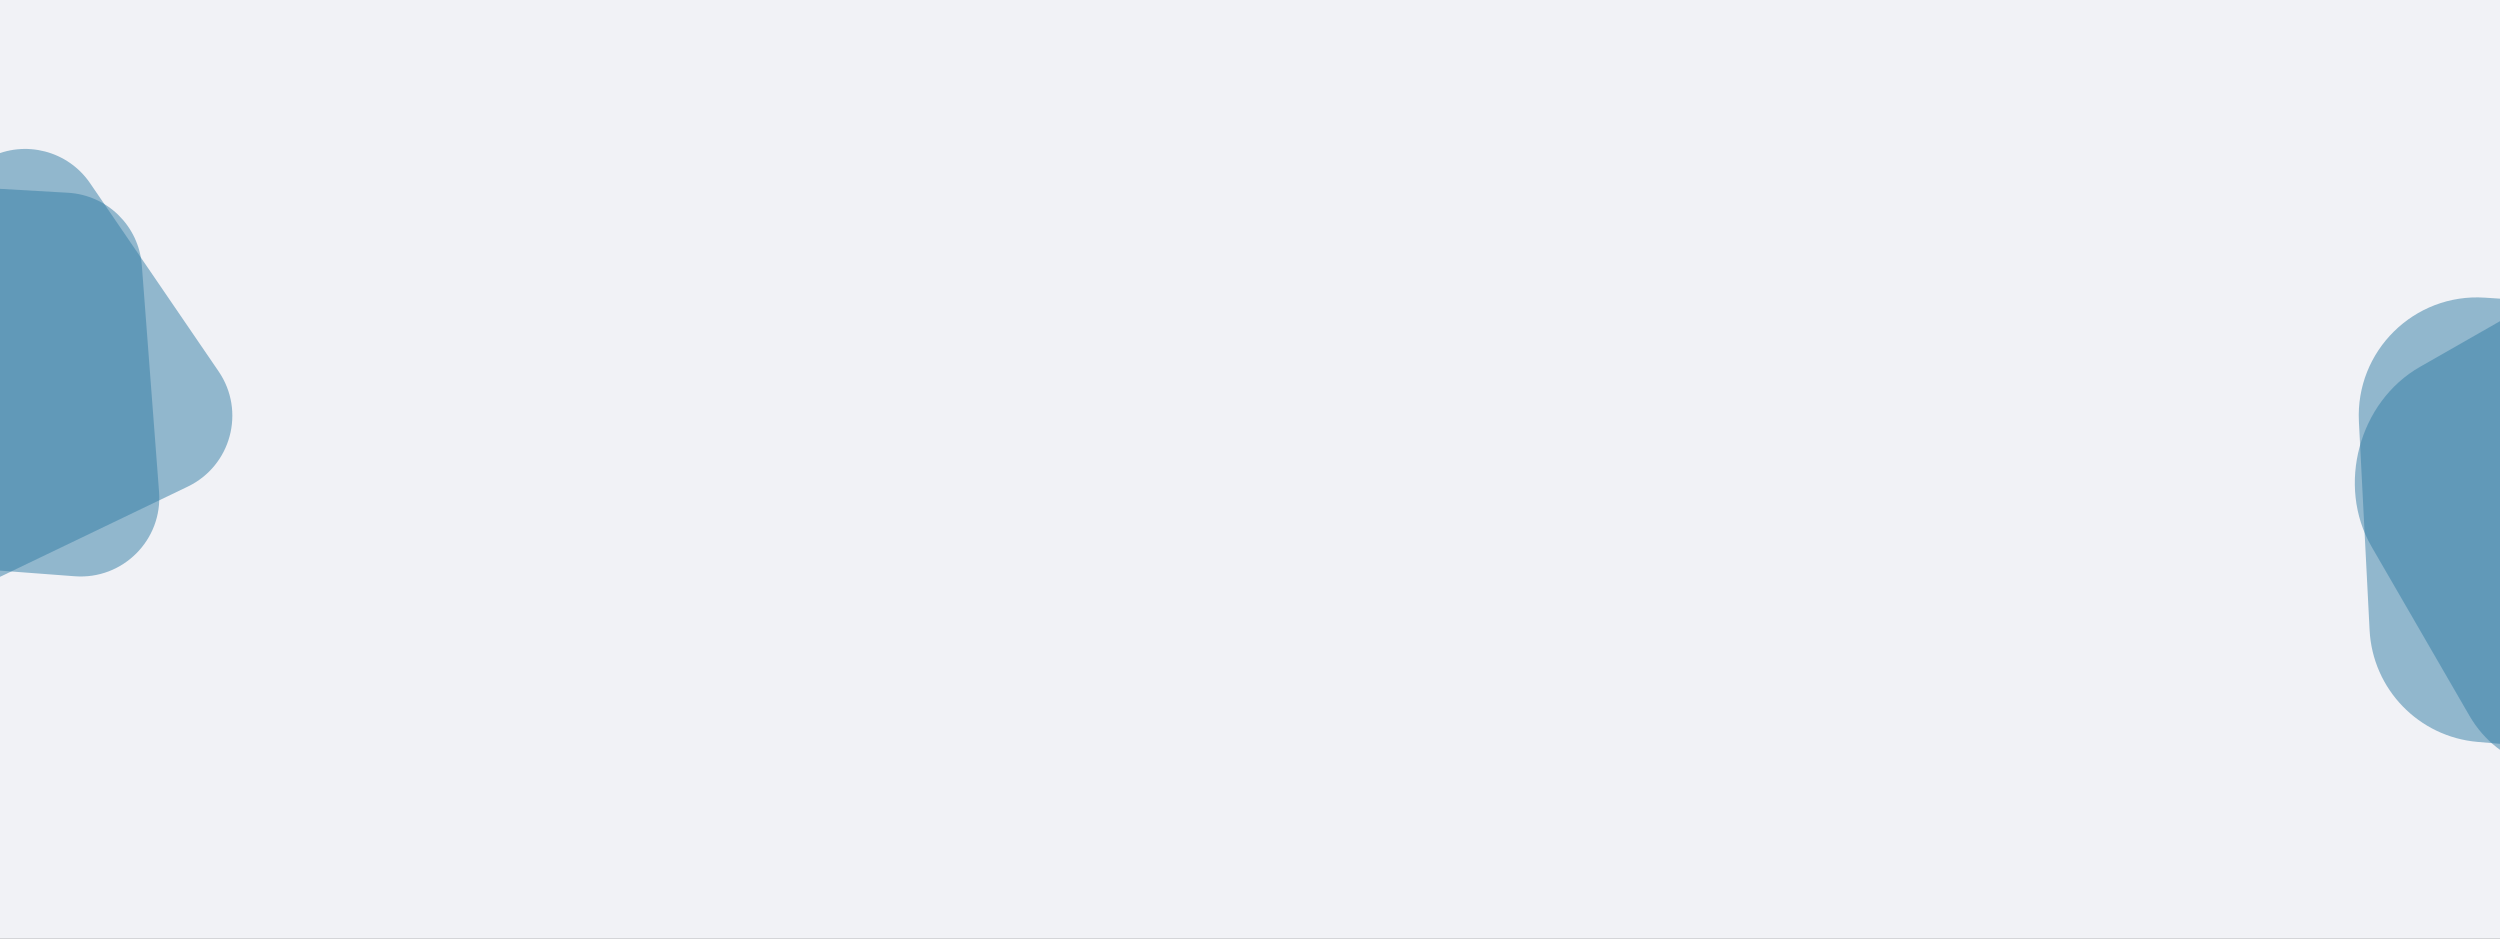 <svg width="1880" height="706" viewBox="0 0 1880 706" fill="none" xmlns="http://www.w3.org/2000/svg">
<rect x="0" y="0" width="1880" height="706" fill="#333333" stroke="none"/>
<g clip-path="url(#clip0_706:1281)">
<path d="M1880 0H0V706H1880V0Z" fill="#F1F2F6"/>
<path opacity="0.5" d="M-179.708 197.679C-181.76 162.39 -152.585 133.201 -117.295 135.236L51.111 144.949C80.665 146.653 104.4 169.958 106.645 199.476L119.612 369.922C122.357 406.01 92.318 436.069 56.228 433.346L-115.421 420.397C-144.943 418.169 -168.264 394.444 -169.983 364.887L-179.708 197.679Z" fill="#327DA5"/>
<path opacity="0.5" d="M-180.514 279.002C-199.929 249.463 -189.248 209.6 -157.664 193.725L-7.607 118.302C18.845 105.007 51.052 113.331 67.749 137.778L164.412 279.31C184.825 309.197 173.826 350.245 141.205 365.922L-13.274 440.16C-39.958 452.984 -72.012 444.089 -88.272 419.349L-180.514 279.002Z" fill="#327DA5"/>
<path opacity="0.5" d="M1773.9 317.108C1771.18 263.975 1815.41 220.36 1868.5 223.834L1986.69 231.568C2031.17 234.478 2066.61 269.87 2069.6 314.342L2080.28 473.719C2083.93 528.079 2038.27 572.901 1983.99 568.255L1863.15 557.912C1818.89 554.123 1784.21 518.243 1781.94 473.875L1773.9 317.108Z" fill="#327DA5"/>
<path opacity="0.5" d="M1783.36 410.983C1756.88 365.231 1773.91 302.079 1819.78 275.896L1930.07 212.949C1968.5 191.009 2014.23 202.92 2037.02 240.808L2114.06 368.909C2141.91 415.208 2124.31 480.224 2076.93 506.078L1963.23 568.13C1924.52 589.252 1879.14 576.46 1856.99 538.189L1783.36 410.983Z" fill="#327DA5"/>
</g>
<defs>
<clipPath id="clip0_706:1281">
<rect width="1880" height="706" fill="white"/>
</clipPath>
</defs>
</svg>
